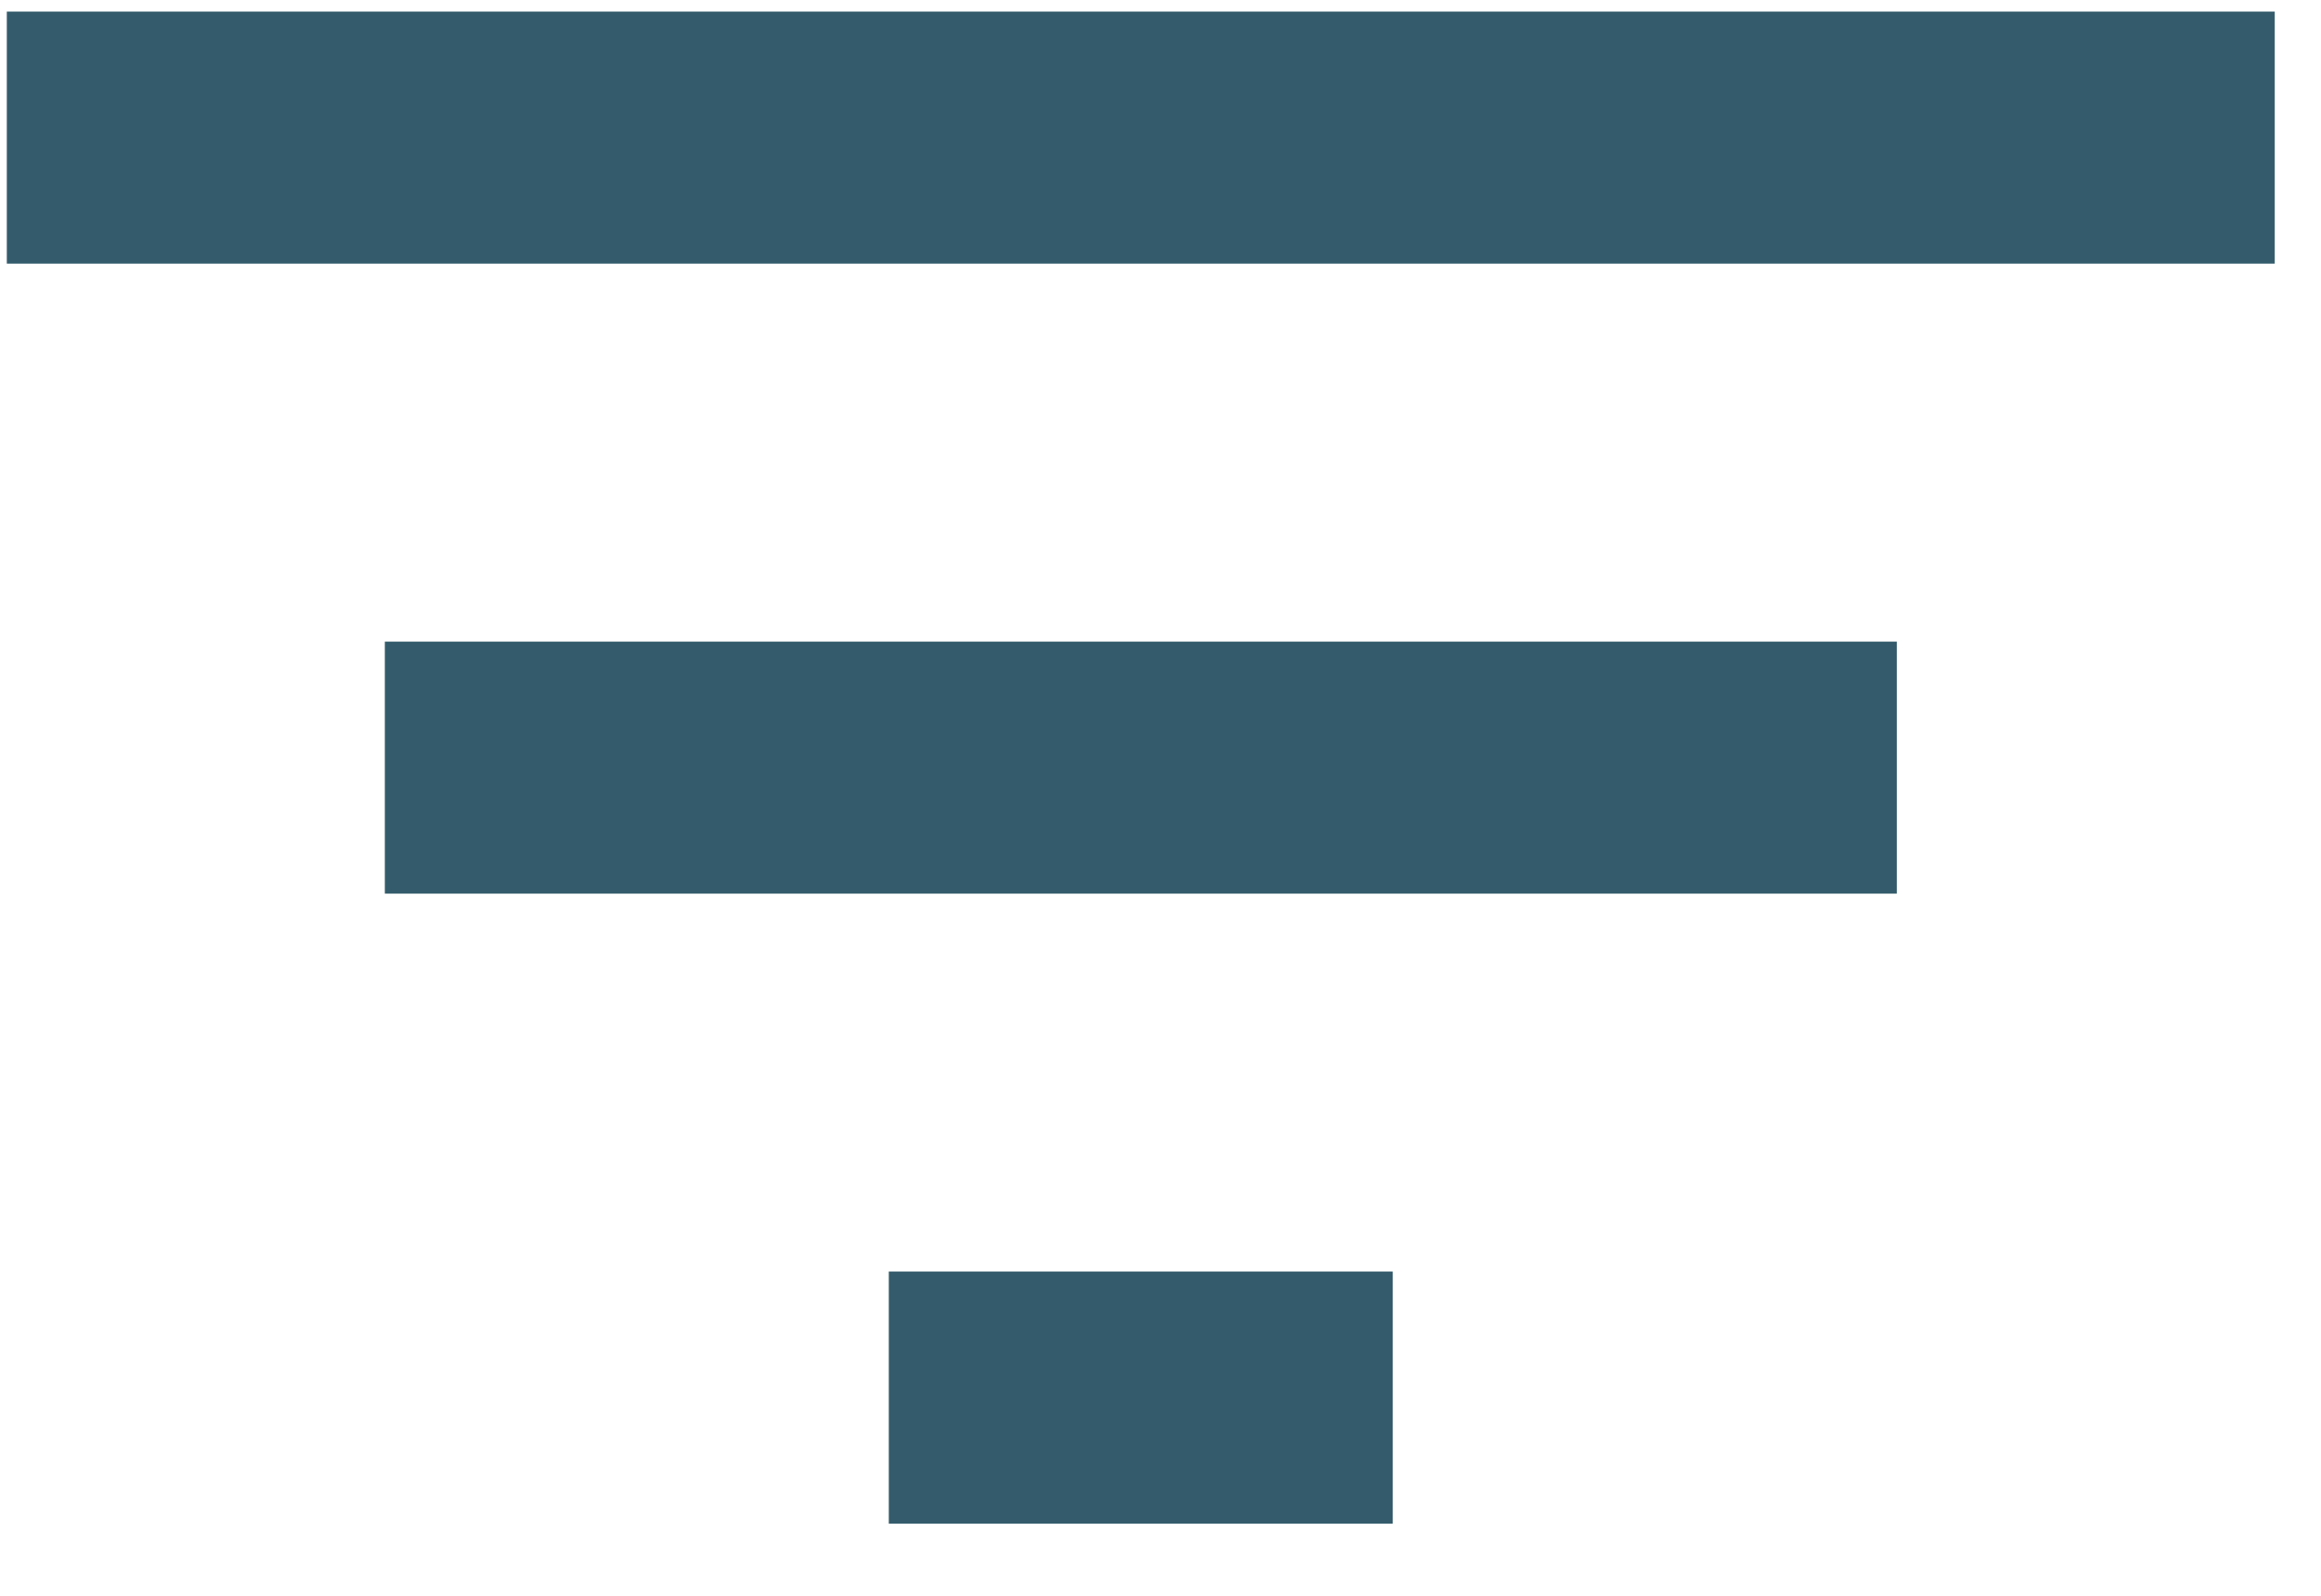 <svg xmlns="http://www.w3.org/2000/svg" width="16" height="11" viewBox="0 0 16 11">
    <g fill="none" fill-rule="evenodd">
<path fill="#335b6b" fill-rule="nonzero" d="M6.127 10.503h3.474V8.765H6.127v1.738zM.047.08v1.737h15.634V.08H.047zm2.606 6.08h10.423V4.423H2.653V6.16z"/>
    </g>
</svg>
